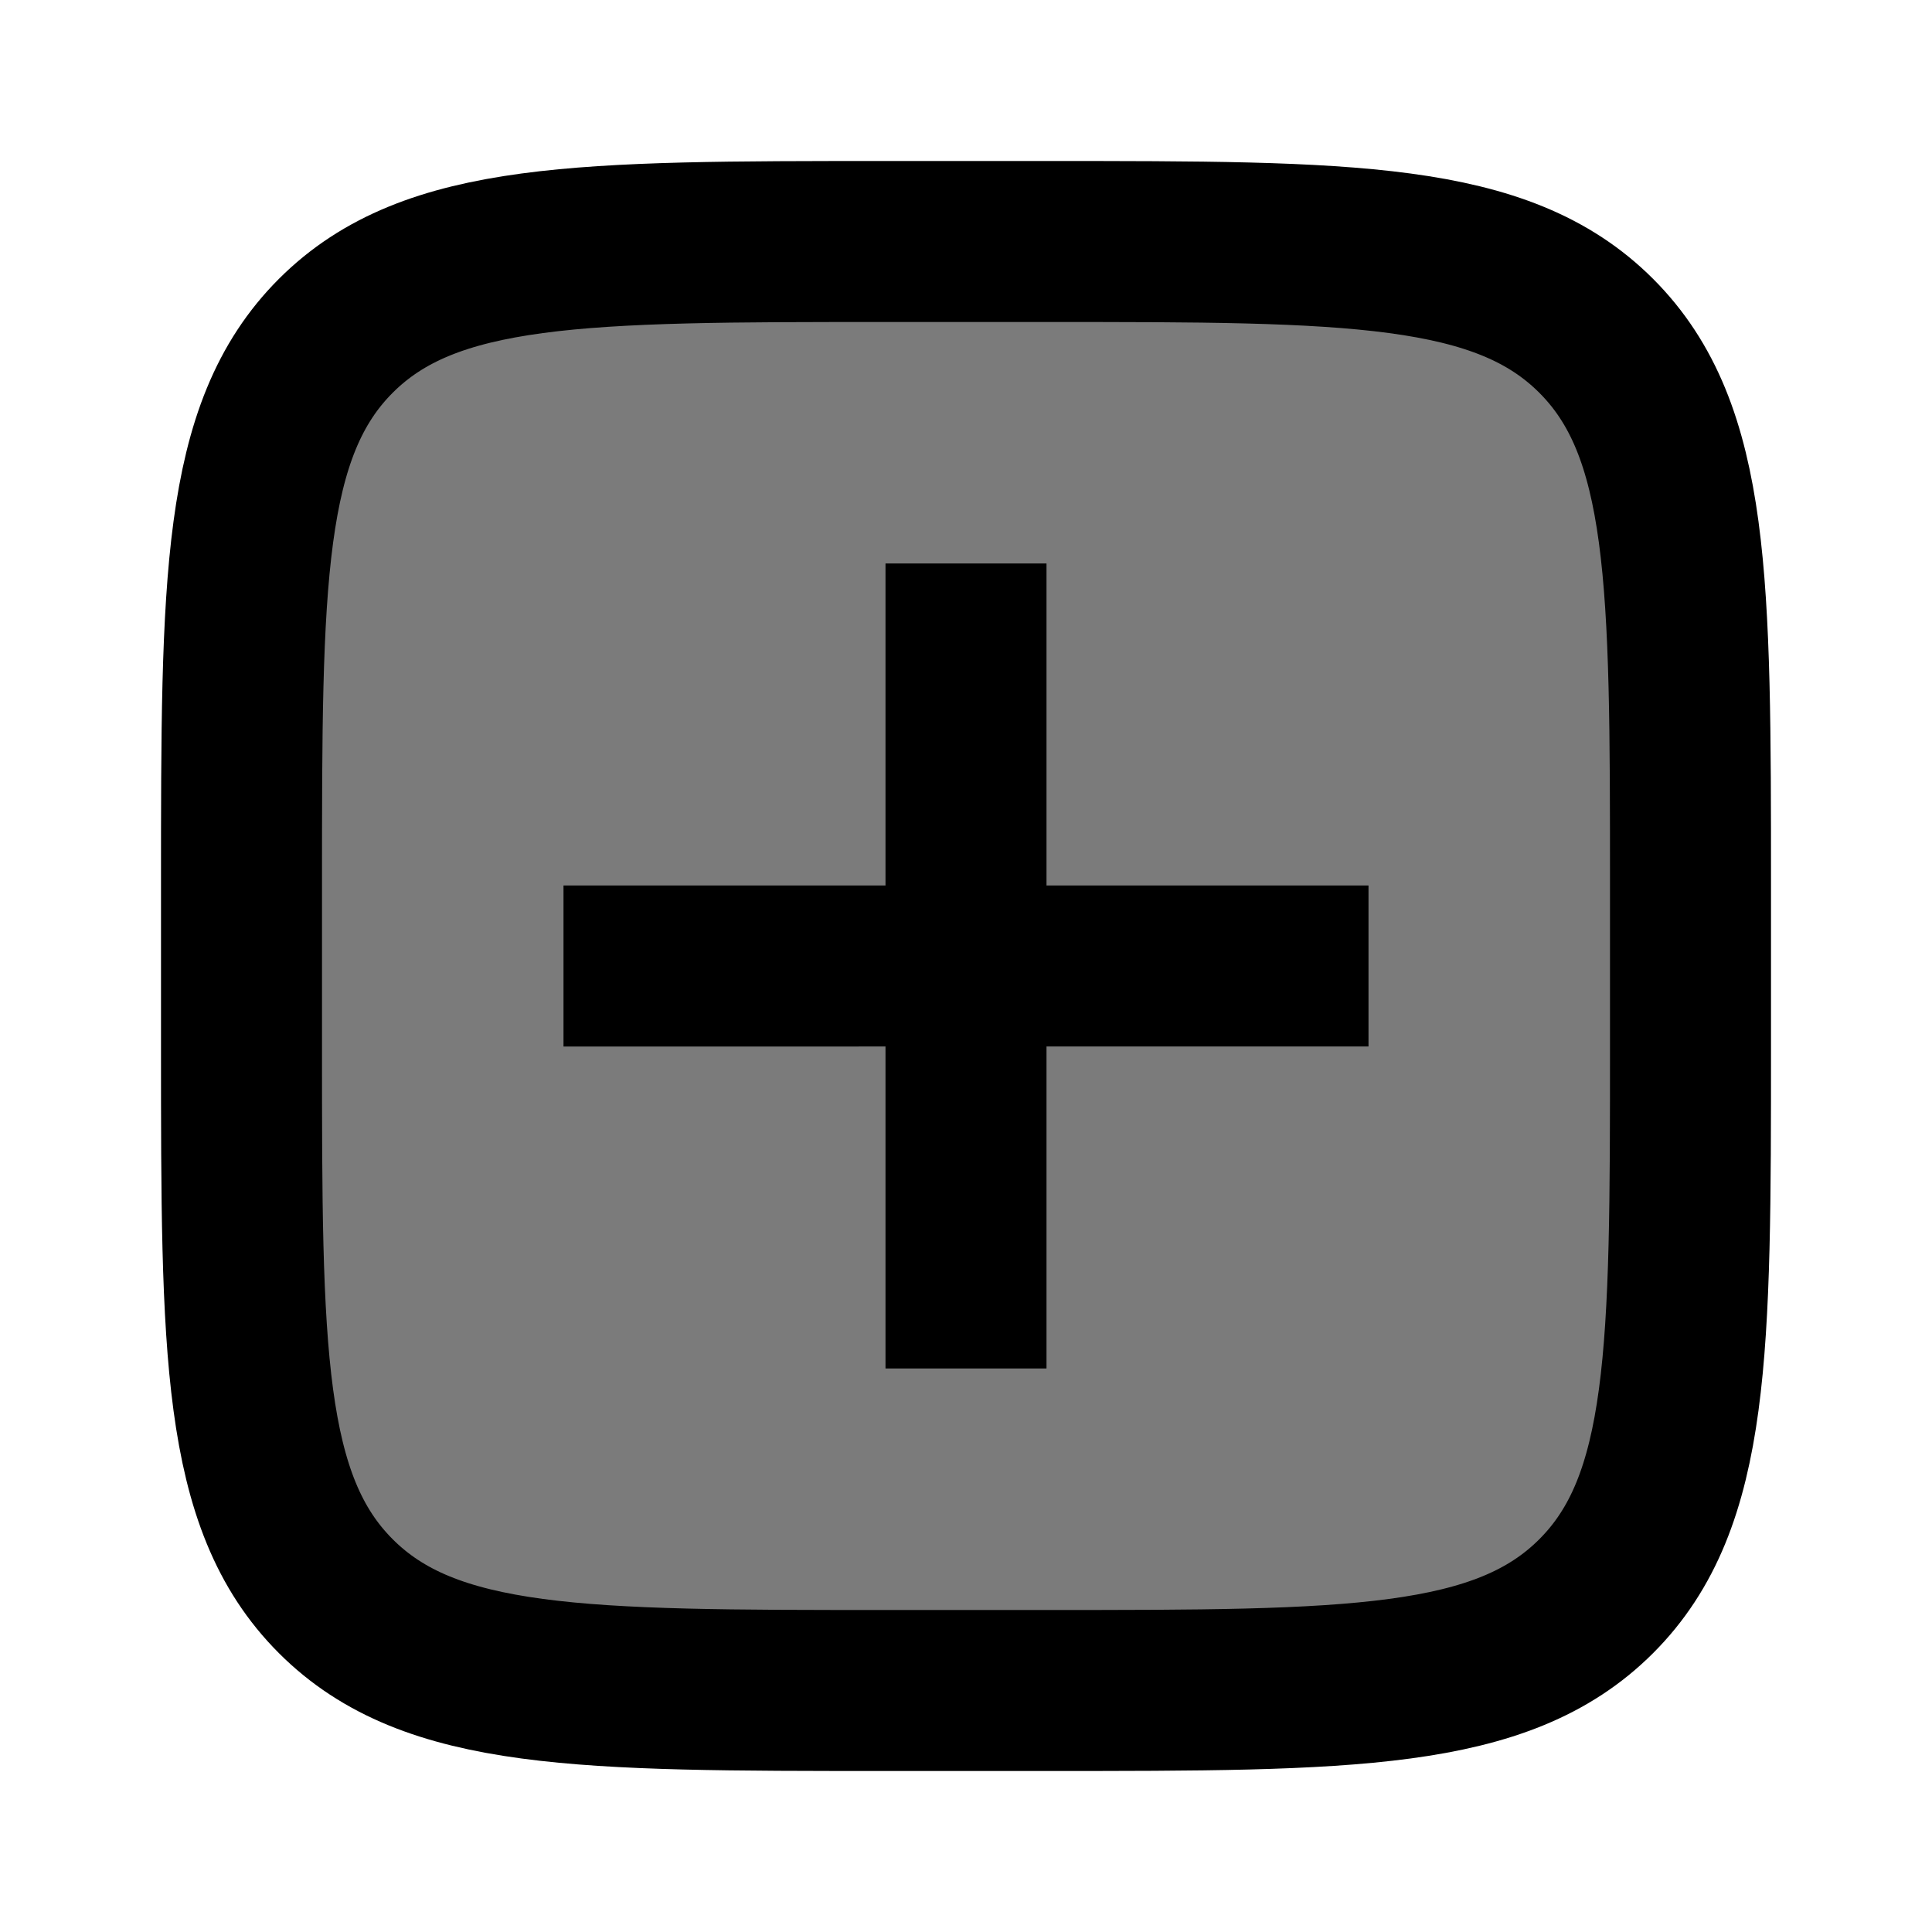 <svg xmlns="http://www.w3.org/2000/svg" width="48" height="48" fill="none" viewBox="0 0 48 48">
  <path fill="#7B7B7B" d="M6 22c0-7.543 0-11.314 2.343-13.657S14.457 6 22 6h4c7.542 0 11.314 0 13.657 2.343S42 14.457 42 22v4c0 7.542 0 11.314-2.343 13.657S33.543 42 26 42h-4c-7.543 0-11.314 0-13.657-2.343S6 33.543 6 26v-4Z"/>
  <path stroke="currentColor" stroke-width="4" d="M6 22c0-7.543 0-11.314 2.343-13.657S14.457 6 22 6h4c7.542 0 11.314 0 13.657 2.343S42 14.457 42 22v4c0 7.542 0 11.314-2.343 13.657S33.543 42 26 42h-4c-7.543 0-11.314 0-13.657-2.343S6 33.543 6 26v-4Z"/>
  <path stroke="currentColor" stroke-linecap="square" stroke-linejoin="round" stroke-width="4" d="M24 16v16m8-8H16"/>
</svg>
